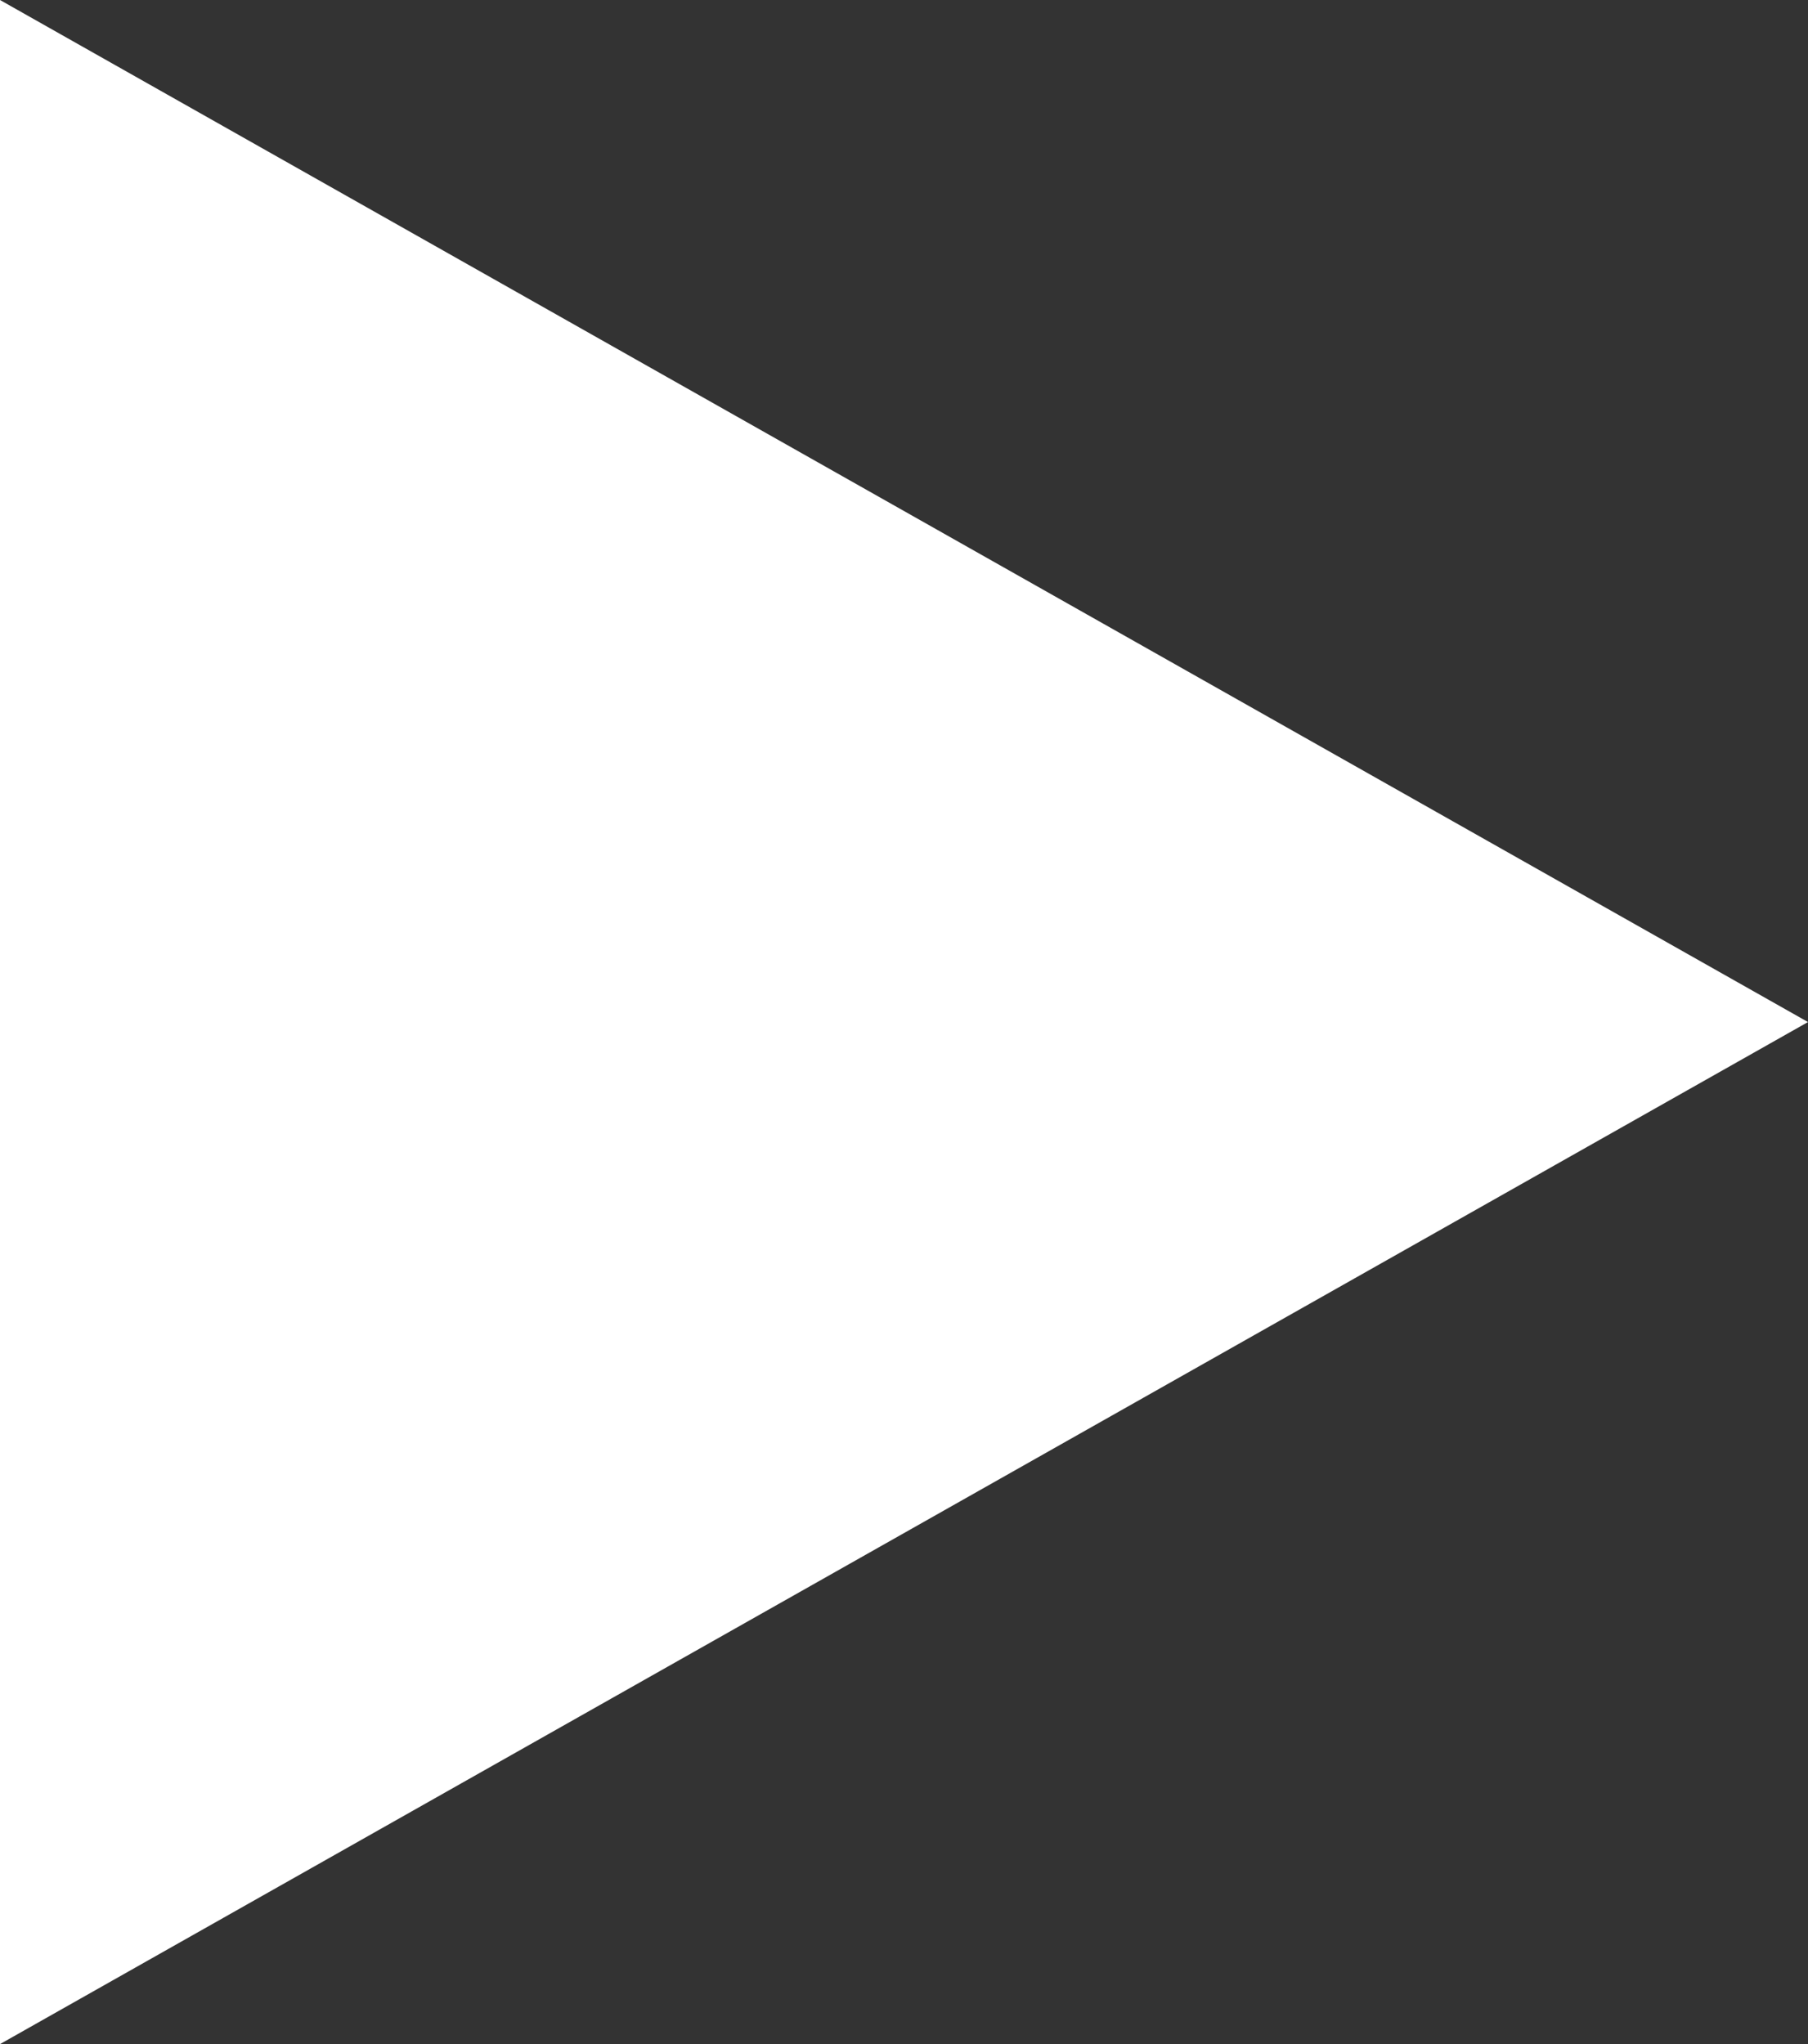 <svg xmlns="http://www.w3.org/2000/svg" width="17.692" height="20" viewBox="0 0 17.692 20">
  <rect x="0" y="0" width="17.692" height="20" fill="#333333" stroke="none"/>
  <path id="다각형_5" data-name="다각형 5" d="M10,0,20,17.692H0Z" transform="translate(17.692) rotate(90)" fill="#ffffff"/>
</svg>
